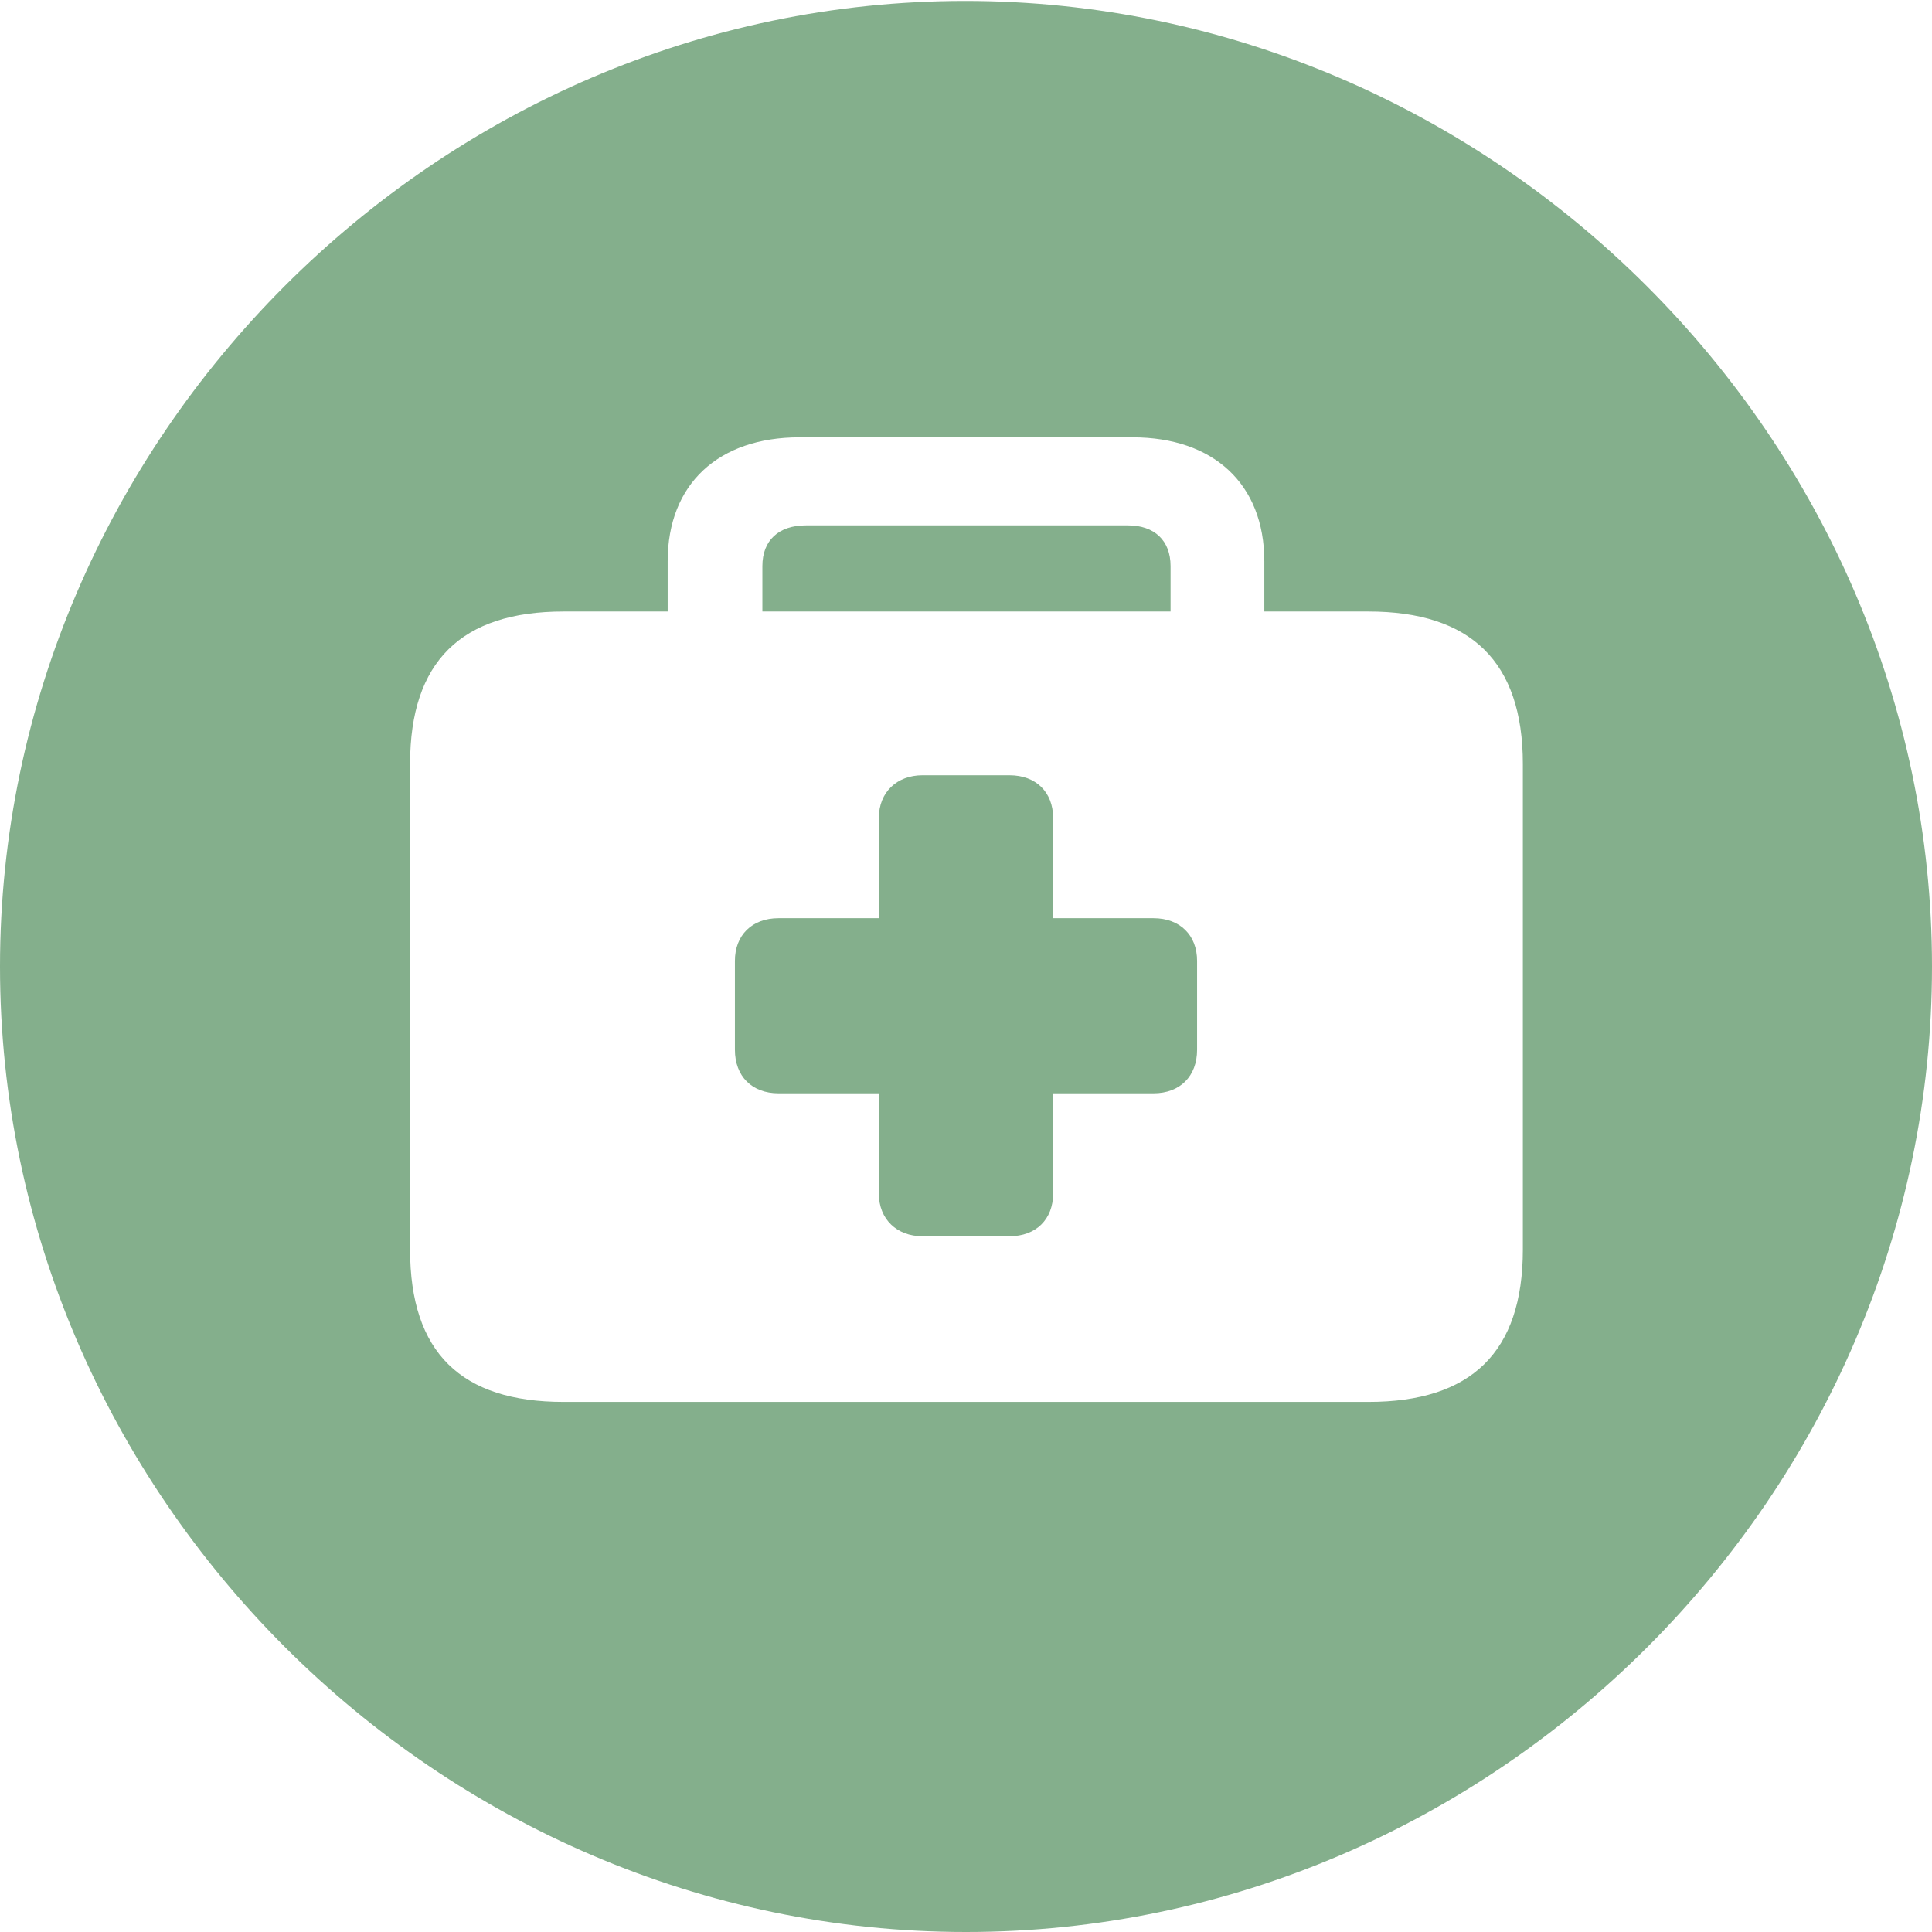 <svg width="87" height="87" viewBox="0 0 87 87" fill="none" xmlns="http://www.w3.org/2000/svg">
<path d="M43.5 87C67.297 87 87 67.307 87 43.522C87 19.779 67.254 0.043 43.457 0.043C19.703 0.043 0 19.779 0 43.522C0 67.307 19.746 87 43.5 87ZM25.375 63.13C20.769 63.13 18.466 60.913 18.466 56.267V34.4C18.466 29.796 20.769 27.537 25.375 27.537H30.066V25.278C30.066 21.782 32.369 19.694 35.994 19.694H51.006C54.631 19.694 56.934 21.782 56.934 25.278V27.537H61.625C66.231 27.537 68.576 29.796 68.576 34.4V56.267C68.576 60.913 66.231 63.13 61.625 63.13H25.375ZM34.331 27.537H52.712V25.491C52.712 24.34 51.987 23.658 50.793 23.658H36.293C35.056 23.658 34.331 24.34 34.331 25.491V27.537ZM33.094 47.273C33.094 48.466 33.862 49.233 35.056 49.233H39.576V53.752C39.576 54.903 40.387 55.67 41.538 55.67H45.462C46.656 55.67 47.423 54.903 47.423 53.752V49.233H51.944C53.138 49.233 53.906 48.466 53.906 47.273V43.266C53.906 42.115 53.138 41.348 51.944 41.348H47.423V36.829C47.423 35.678 46.656 34.911 45.462 34.911H41.538C40.387 34.911 39.576 35.678 39.576 36.829V41.348H35.056C33.862 41.348 33.094 42.115 33.094 43.266V47.273Z" fill="#84AF8C"/>
</svg>
